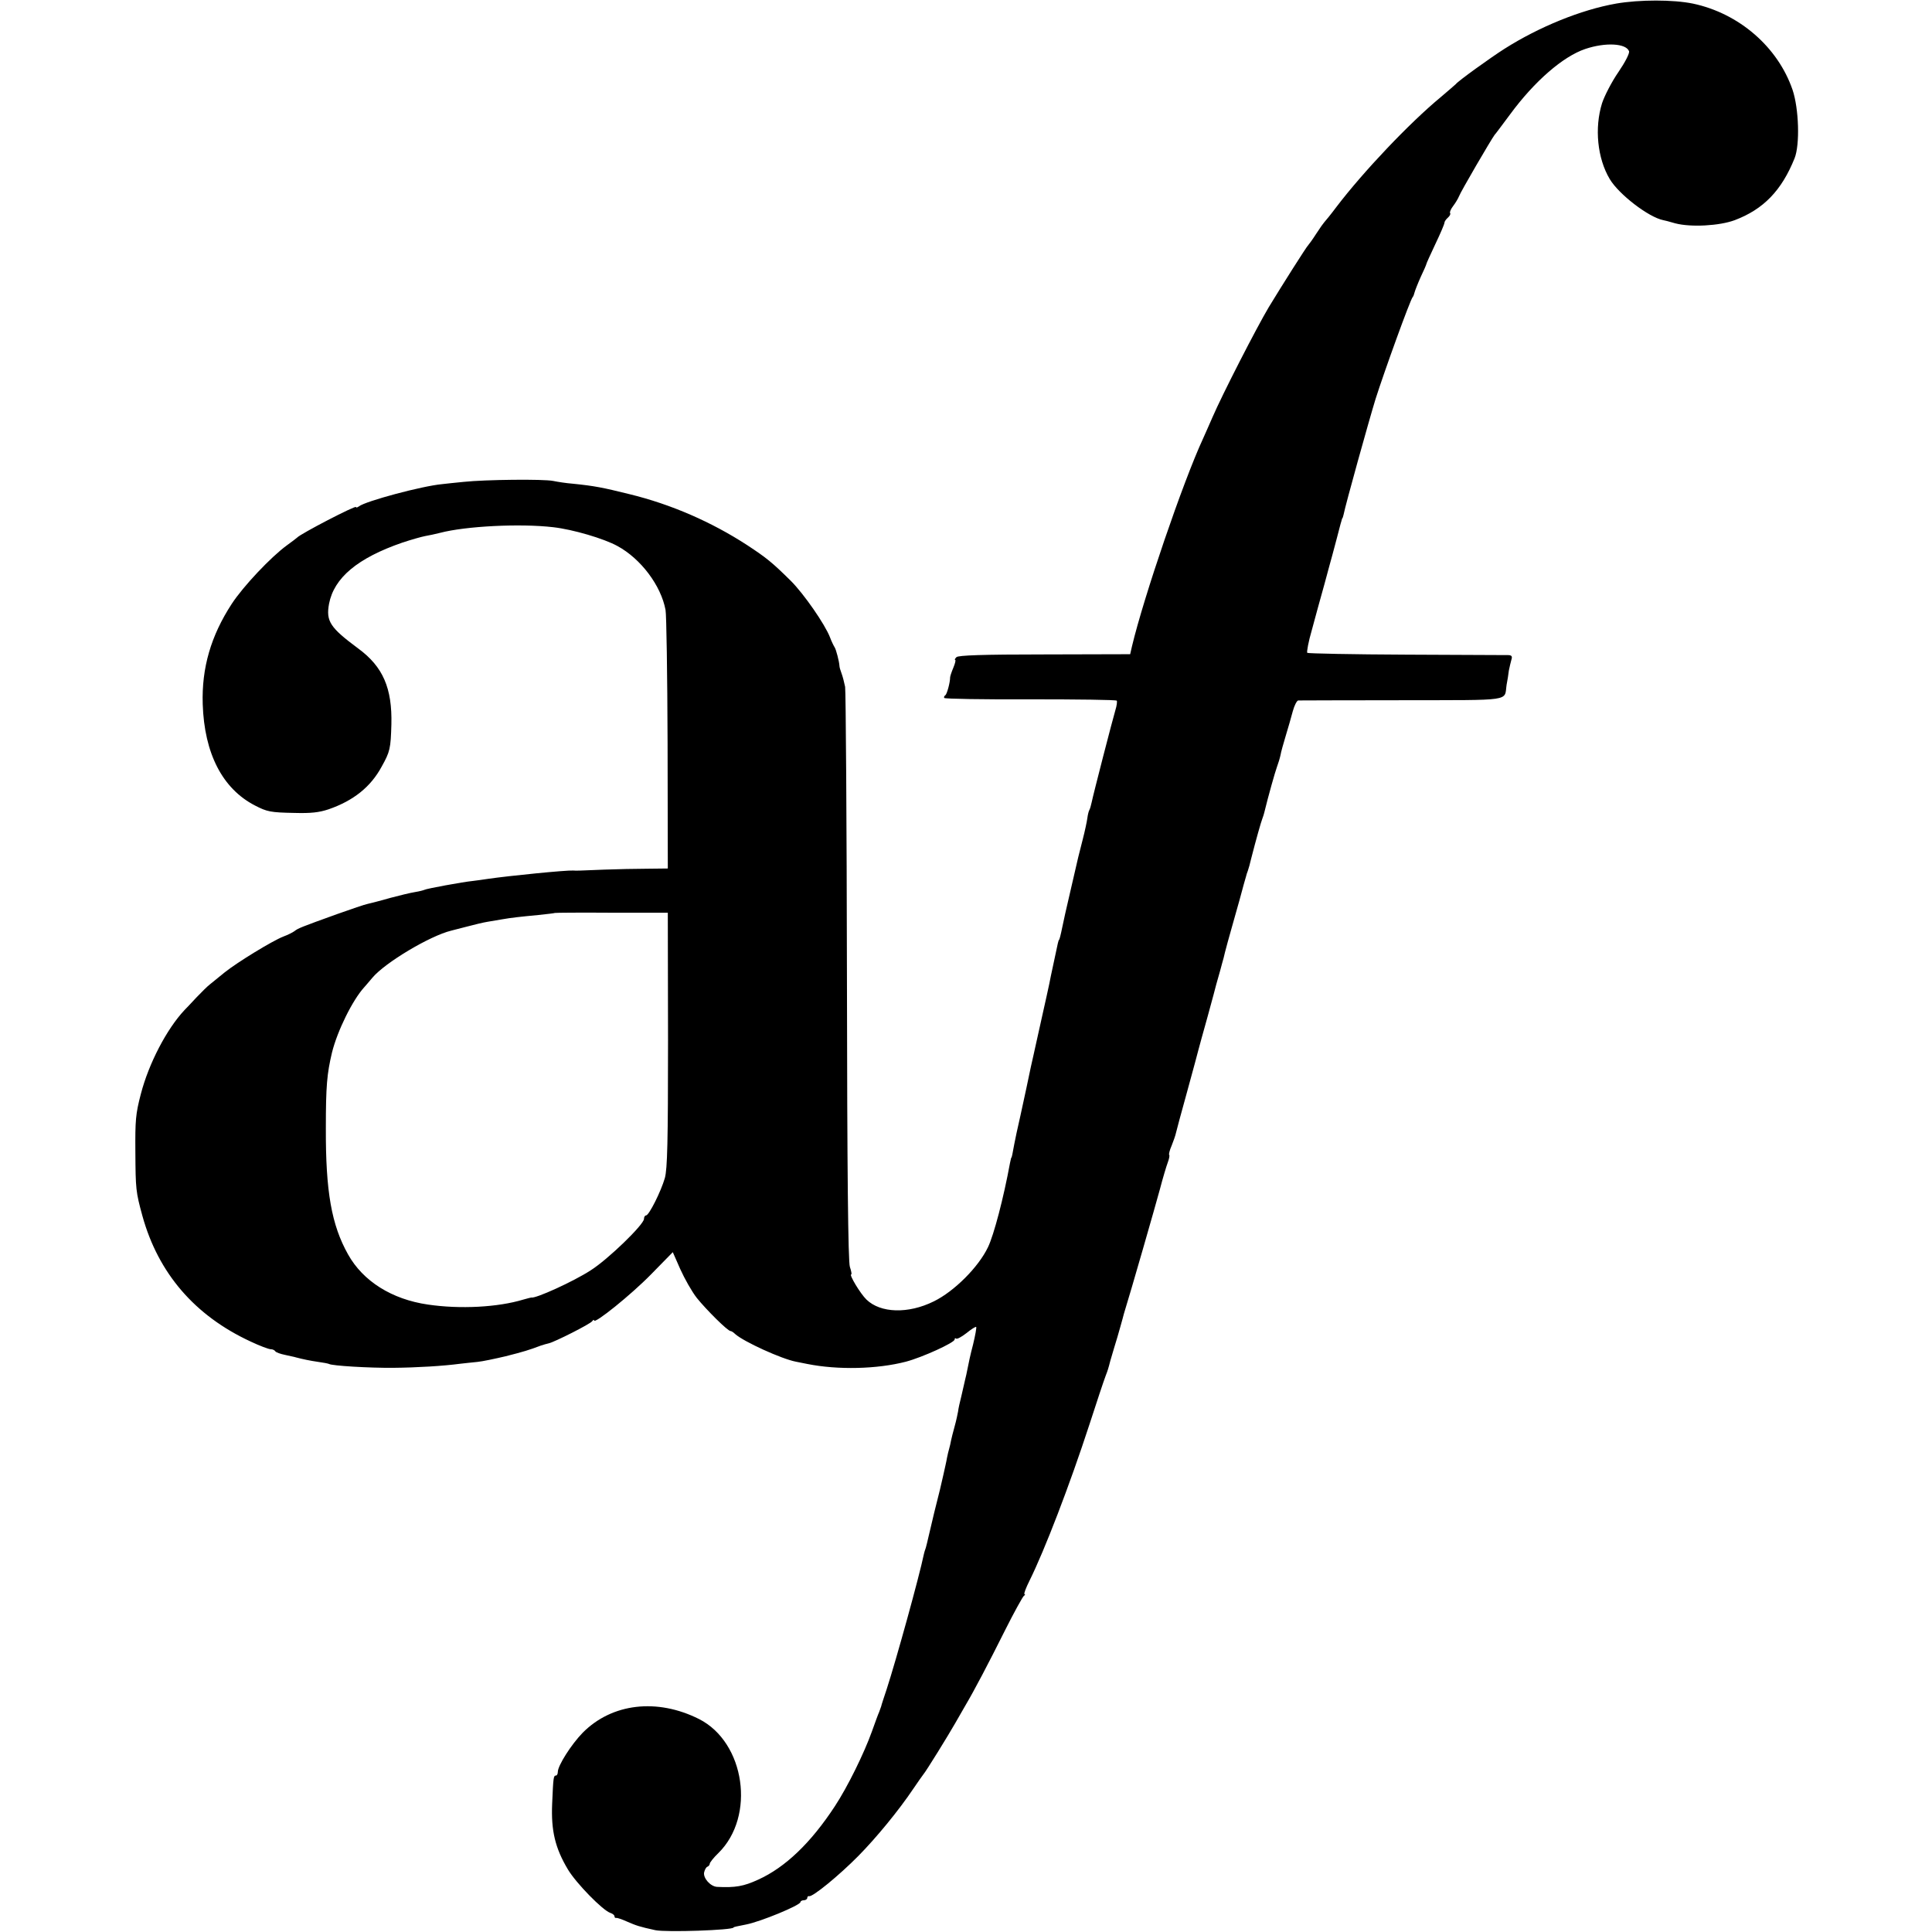 <?xml version="1.0" standalone="no"?>
<!DOCTYPE svg PUBLIC "-//W3C//DTD SVG 20010904//EN"
 "http://www.w3.org/TR/2001/REC-SVG-20010904/DTD/svg10.dtd">
<svg version="1.0" xmlns="http://www.w3.org/2000/svg"
 width="852pt" height="852pt" viewBox="0 0 852 852"
 preserveAspectRatio="xMidYMid meet">
<g transform="translate(0,852) scale(0.1,-0.1)"
fill="#000000" stroke="none">
<path d="M7126 8504 c-153 -27 -338 -102 -491 -199 -60 -38 -206 -143 -215
-156 -3 -3 -33 -29 -66 -57 -138 -114 -341 -328 -460 -484 -26 -35 -51 -65
-54 -68 -3 -3 -19 -25 -35 -50 -16 -25 -32 -47 -35 -50 -8 -7 -118 -181 -175
-275 -53 -89 -204 -383 -248 -485 -16 -36 -34 -78 -42 -95 -88 -190 -261 -697
-313 -915 l-8 -35 -377 -1 c-276 0 -381 -4 -389 -12 -7 -7 -9 -12 -6 -12 4 0
0 -16 -8 -35 -8 -19 -14 -38 -14 -42 0 -23 -14 -74 -21 -79 -5 -3 -7 -8 -5
-12 2 -4 173 -7 380 -6 207 0 379 -2 381 -6 2 -4 0 -22 -6 -41 -12 -40 -98
-373 -105 -408 -3 -14 -7 -28 -10 -33 -3 -5 -7 -21 -9 -37 -2 -15 -11 -57 -20
-92 -9 -35 -18 -71 -20 -79 -2 -8 -17 -74 -34 -147 -17 -72 -33 -144 -36 -160
-8 -39 -13 -58 -15 -58 -1 0 -3 -7 -5 -15 -3 -15 -27 -126 -31 -145 -1 -5 -4
-21 -7 -35 -3 -14 -17 -79 -32 -145 -15 -66 -28 -126 -30 -135 -2 -8 -10 -47
-19 -85 -8 -39 -17 -82 -20 -95 -3 -14 -15 -68 -26 -120 -12 -52 -24 -108 -27
-125 -8 -44 -11 -60 -13 -60 -1 0 -3 -11 -6 -24 -28 -153 -71 -317 -97 -371
-42 -88 -149 -195 -239 -239 -113 -56 -235 -52 -297 8 -27 26 -78 111 -67 111
3 0 0 15 -6 33 -8 22 -12 422 -13 1277 -1 685 -5 1261 -8 1281 -4 20 -11 47
-16 60 -5 13 -9 27 -9 32 -1 20 -15 73 -21 82 -4 6 -14 26 -21 45 -22 57 -115
191 -172 248 -84 83 -108 102 -193 158 -157 102 -335 180 -520 225 -117 29
-152 36 -250 46 -27 2 -66 8 -85 12 -44 9 -301 6 -395 -4 -38 -4 -81 -8 -95
-10 -88 -8 -338 -75 -367 -98 -7 -5 -13 -7 -13 -3 0 9 -245 -118 -260 -135 -3
-3 -23 -18 -45 -34 -70 -51 -192 -180 -243 -258 -92 -141 -133 -283 -128 -442
7 -218 87 -373 230 -447 54 -28 69 -31 175 -33 72 -2 108 2 150 16 110 38 186
99 234 188 37 66 40 80 43 186 4 160 -37 255 -146 335 -124 92 -143 120 -129
197 22 115 126 202 323 270 39 13 85 26 101 29 17 3 46 9 65 14 114 30 355 42
500 25 87 -10 223 -50 283 -83 103 -56 192 -174 212 -282 4 -19 8 -284 9 -587
l1 -553 -90 -1 c-49 0 -135 -2 -190 -4 -120 -5 -122 -5 -137 -4 -30 2 -282
-23 -378 -37 -19 -3 -48 -7 -65 -9 -42 -4 -205 -34 -213 -39 -4 -2 -23 -7 -42
-10 -19 -3 -69 -15 -110 -26 -41 -12 -85 -23 -98 -26 -12 -2 -73 -23 -135 -45
-161 -58 -173 -63 -188 -75 -8 -6 -30 -17 -49 -24 -49 -19 -204 -114 -259
-158 -25 -20 -54 -44 -64 -52 -11 -8 -38 -35 -61 -59 -22 -24 -46 -49 -52 -55
-79 -84 -158 -236 -193 -371 -23 -88 -25 -116 -24 -255 1 -164 2 -176 31 -282
70 -253 231 -440 477 -554 40 -19 80 -34 89 -34 8 0 17 -4 20 -9 3 -5 23 -12
43 -16 21 -5 43 -9 48 -11 30 -8 64 -15 99 -20 22 -3 43 -7 47 -9 13 -8 176
-18 284 -17 105 1 220 8 295 18 19 2 53 6 75 8 22 2 78 14 125 25 79 20 105
28 155 47 11 4 27 8 35 10 24 5 185 86 192 98 4 6 8 7 8 3 0 -18 163 113 251
203 l96 98 33 -75 c19 -42 51 -99 73 -127 41 -51 136 -146 149 -146 4 0 13 -6
20 -13 38 -34 205 -110 268 -122 14 -3 36 -7 50 -10 135 -27 308 -23 435 10
72 19 215 84 215 98 0 6 3 7 6 4 4 -4 24 7 46 24 21 17 41 30 43 27 2 -2 -4
-37 -14 -78 -11 -41 -21 -88 -24 -105 -3 -16 -8 -39 -11 -50 -2 -11 -10 -42
-16 -70 -7 -27 -14 -59 -15 -70 -2 -11 -8 -40 -15 -65 -7 -25 -14 -53 -16 -63
-2 -10 -5 -26 -8 -35 -3 -9 -7 -28 -10 -42 -2 -14 -10 -47 -16 -75 -6 -27 -13
-57 -15 -65 -2 -8 -13 -53 -25 -100 -11 -47 -23 -96 -26 -110 -3 -14 -8 -34
-11 -45 -4 -11 -8 -24 -9 -30 -20 -97 -122 -466 -164 -595 -12 -36 -23 -69
-24 -75 -2 -5 -6 -17 -9 -25 -4 -8 -18 -47 -32 -86 -34 -95 -107 -244 -163
-329 -106 -162 -219 -270 -338 -324 -65 -30 -102 -36 -182 -32 -29 2 -61 38
-57 63 3 13 9 24 15 26 5 2 10 8 10 13 0 5 17 27 38 47 165 162 118 488 -85
591 -185 93 -384 70 -513 -60 -50 -51 -110 -145 -110 -173 0 -9 -4 -16 -8 -16
-11 0 -12 -7 -17 -125 -5 -118 13 -195 70 -290 36 -60 153 -180 187 -191 10
-3 18 -10 18 -15 0 -5 3 -8 8 -7 4 1 25 -6 47 -16 42 -18 52 -22 125 -38 47
-10 345 0 345 12 0 2 14 5 55 13 63 12 240 85 240 99 0 4 7 8 15 8 8 0 15 5
15 10 0 6 4 9 8 8 15 -5 133 92 217 177 78 79 178 200 245 300 19 28 38 55 42
60 13 15 111 174 140 225 14 25 35 61 46 80 38 64 101 184 174 330 40 80 78
148 83 152 6 4 7 8 3 8 -4 0 6 27 22 59 67 135 177 421 265 691 31 96 63 192
71 213 8 20 14 40 15 45 2 10 5 19 22 77 9 28 21 70 28 95 7 25 14 50 15 55
32 103 141 483 159 550 13 50 29 103 35 119 6 16 9 31 6 33 -2 3 2 21 11 41 8
20 16 43 18 52 2 9 24 92 50 185 26 94 48 177 50 185 2 8 20 74 40 145 20 72
37 137 39 145 2 8 10 35 17 60 7 25 13 50 15 55 1 6 9 37 18 70 9 33 19 67 21
75 2 8 16 58 31 110 14 52 27 100 29 105 1 6 5 17 8 25 3 8 10 33 15 55 21 82
43 160 49 175 3 8 7 20 8 25 19 78 48 180 56 202 6 16 13 39 16 53 2 13 13 52
23 85 10 33 24 81 31 108 7 26 18 47 24 48 5 0 211 1 457 1 496 1 451 -6 462
68 4 19 8 47 10 63 3 15 8 36 11 47 5 15 2 20 -12 21 -10 0 -212 1 -450 2
-237 1 -434 5 -438 8 -3 4 5 49 20 100 14 52 39 144 56 204 16 61 32 117 34
125 2 8 11 42 20 75 9 33 17 67 20 75 2 8 4 15 5 15 1 0 3 7 5 15 9 46 111
412 141 510 38 120 154 441 164 450 3 3 6 12 8 20 2 8 14 39 27 68 14 29 25
55 25 57 0 3 18 42 40 89 22 46 40 88 40 94 0 5 7 15 15 22 8 7 13 16 10 20
-3 4 3 18 13 31 10 13 22 33 26 43 7 20 142 251 157 271 5 5 35 46 68 90 108
147 234 256 332 289 89 30 180 25 193 -10 3 -9 -17 -48 -47 -92 -29 -42 -61
-104 -72 -137 -34 -109 -21 -243 34 -335 40 -67 171 -168 236 -181 2 0 26 -6
53 -14 69 -18 195 -11 262 14 127 48 207 131 264 273 24 60 19 219 -9 302 -65
189 -236 337 -439 380 -87 18 -236 18 -340 0z m-4180 -4569 c0 -455 -3 -569
-14 -610 -17 -59 -70 -165 -83 -165 -5 0 -9 -7 -9 -15 0 -25 -159 -179 -235
-227 -77 -50 -245 -126 -262 -120 -2 0 -17 -4 -35 -9 -112 -34 -279 -43 -421
-22 -159 23 -286 103 -352 221 -73 130 -99 277 -98 557 0 187 5 240 27 333 24
97 91 232 142 288 6 7 22 25 36 42 56 67 254 185 348 208 8 2 40 10 70 18 30
8 71 18 90 21 19 3 49 8 65 11 40 7 76 11 160 19 39 4 71 8 72 9 1 1 114 2
250 1 l248 0 1 -560z"/>
</g>
</svg>
